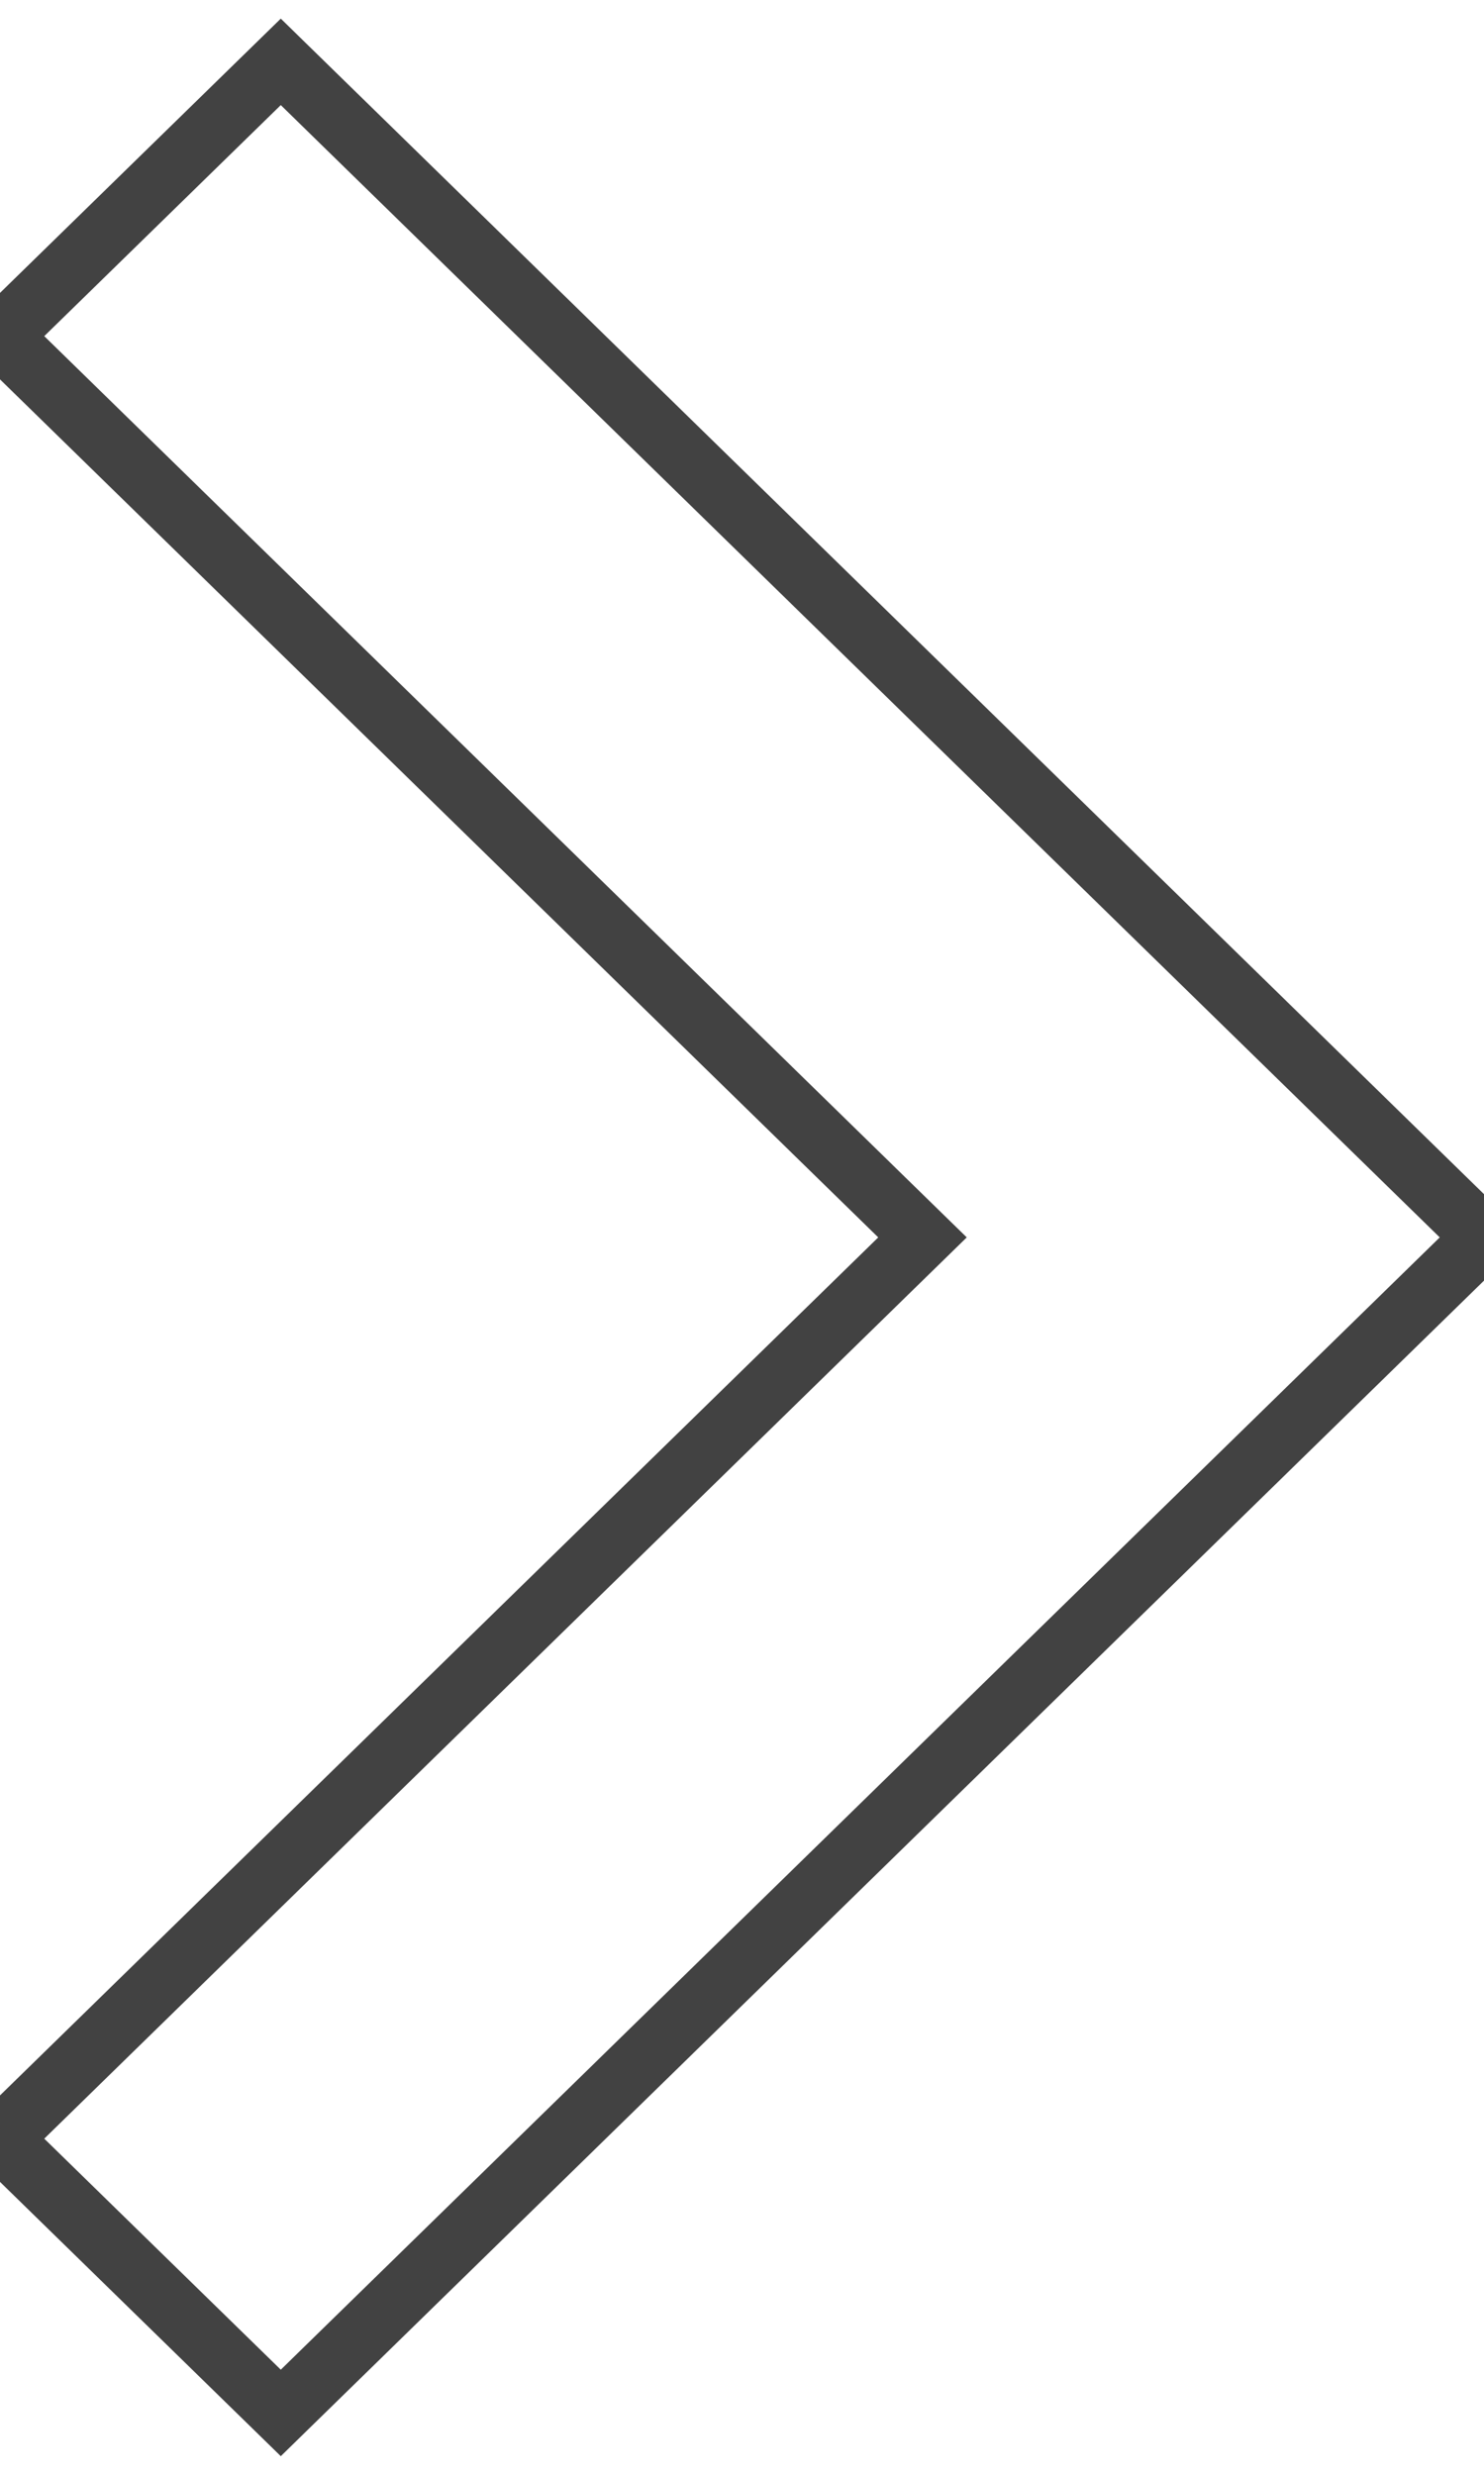 <?xml version="1.0" encoding="UTF-8" standalone="no"?>
<svg width="24px" height="40px" viewBox="0 0 24 40" version="1.1" xmlns="http://www.w3.org/2000/svg" xmlns:xlink="http://www.w3.org/1999/xlink">
    <!-- Generator: Sketch 39.1 (31720) - http://www.bohemiancoding.com/sketch -->
    <title>nav/Icons black/48/last</title>
    <desc>Created with Sketch.</desc>
    <defs></defs>
    <g id="Single" stroke="none" stroke-width="1" fill="none" fill-rule="evenodd">
        <g id="m/single" transform="translate(-732, -364)" stroke="#424242">
            <g id="nav/Icons-black/48/last" transform="translate(720, 360)">
                <polygon id="Shape" transform="translate(24, 24) rotate(-270) translate(-24, -24) " points="24 12 5 31.459 9.433 36 24 21.081 38.567 36 43 31.459"></polygon>
            </g>
        </g>
    </g>
</svg>